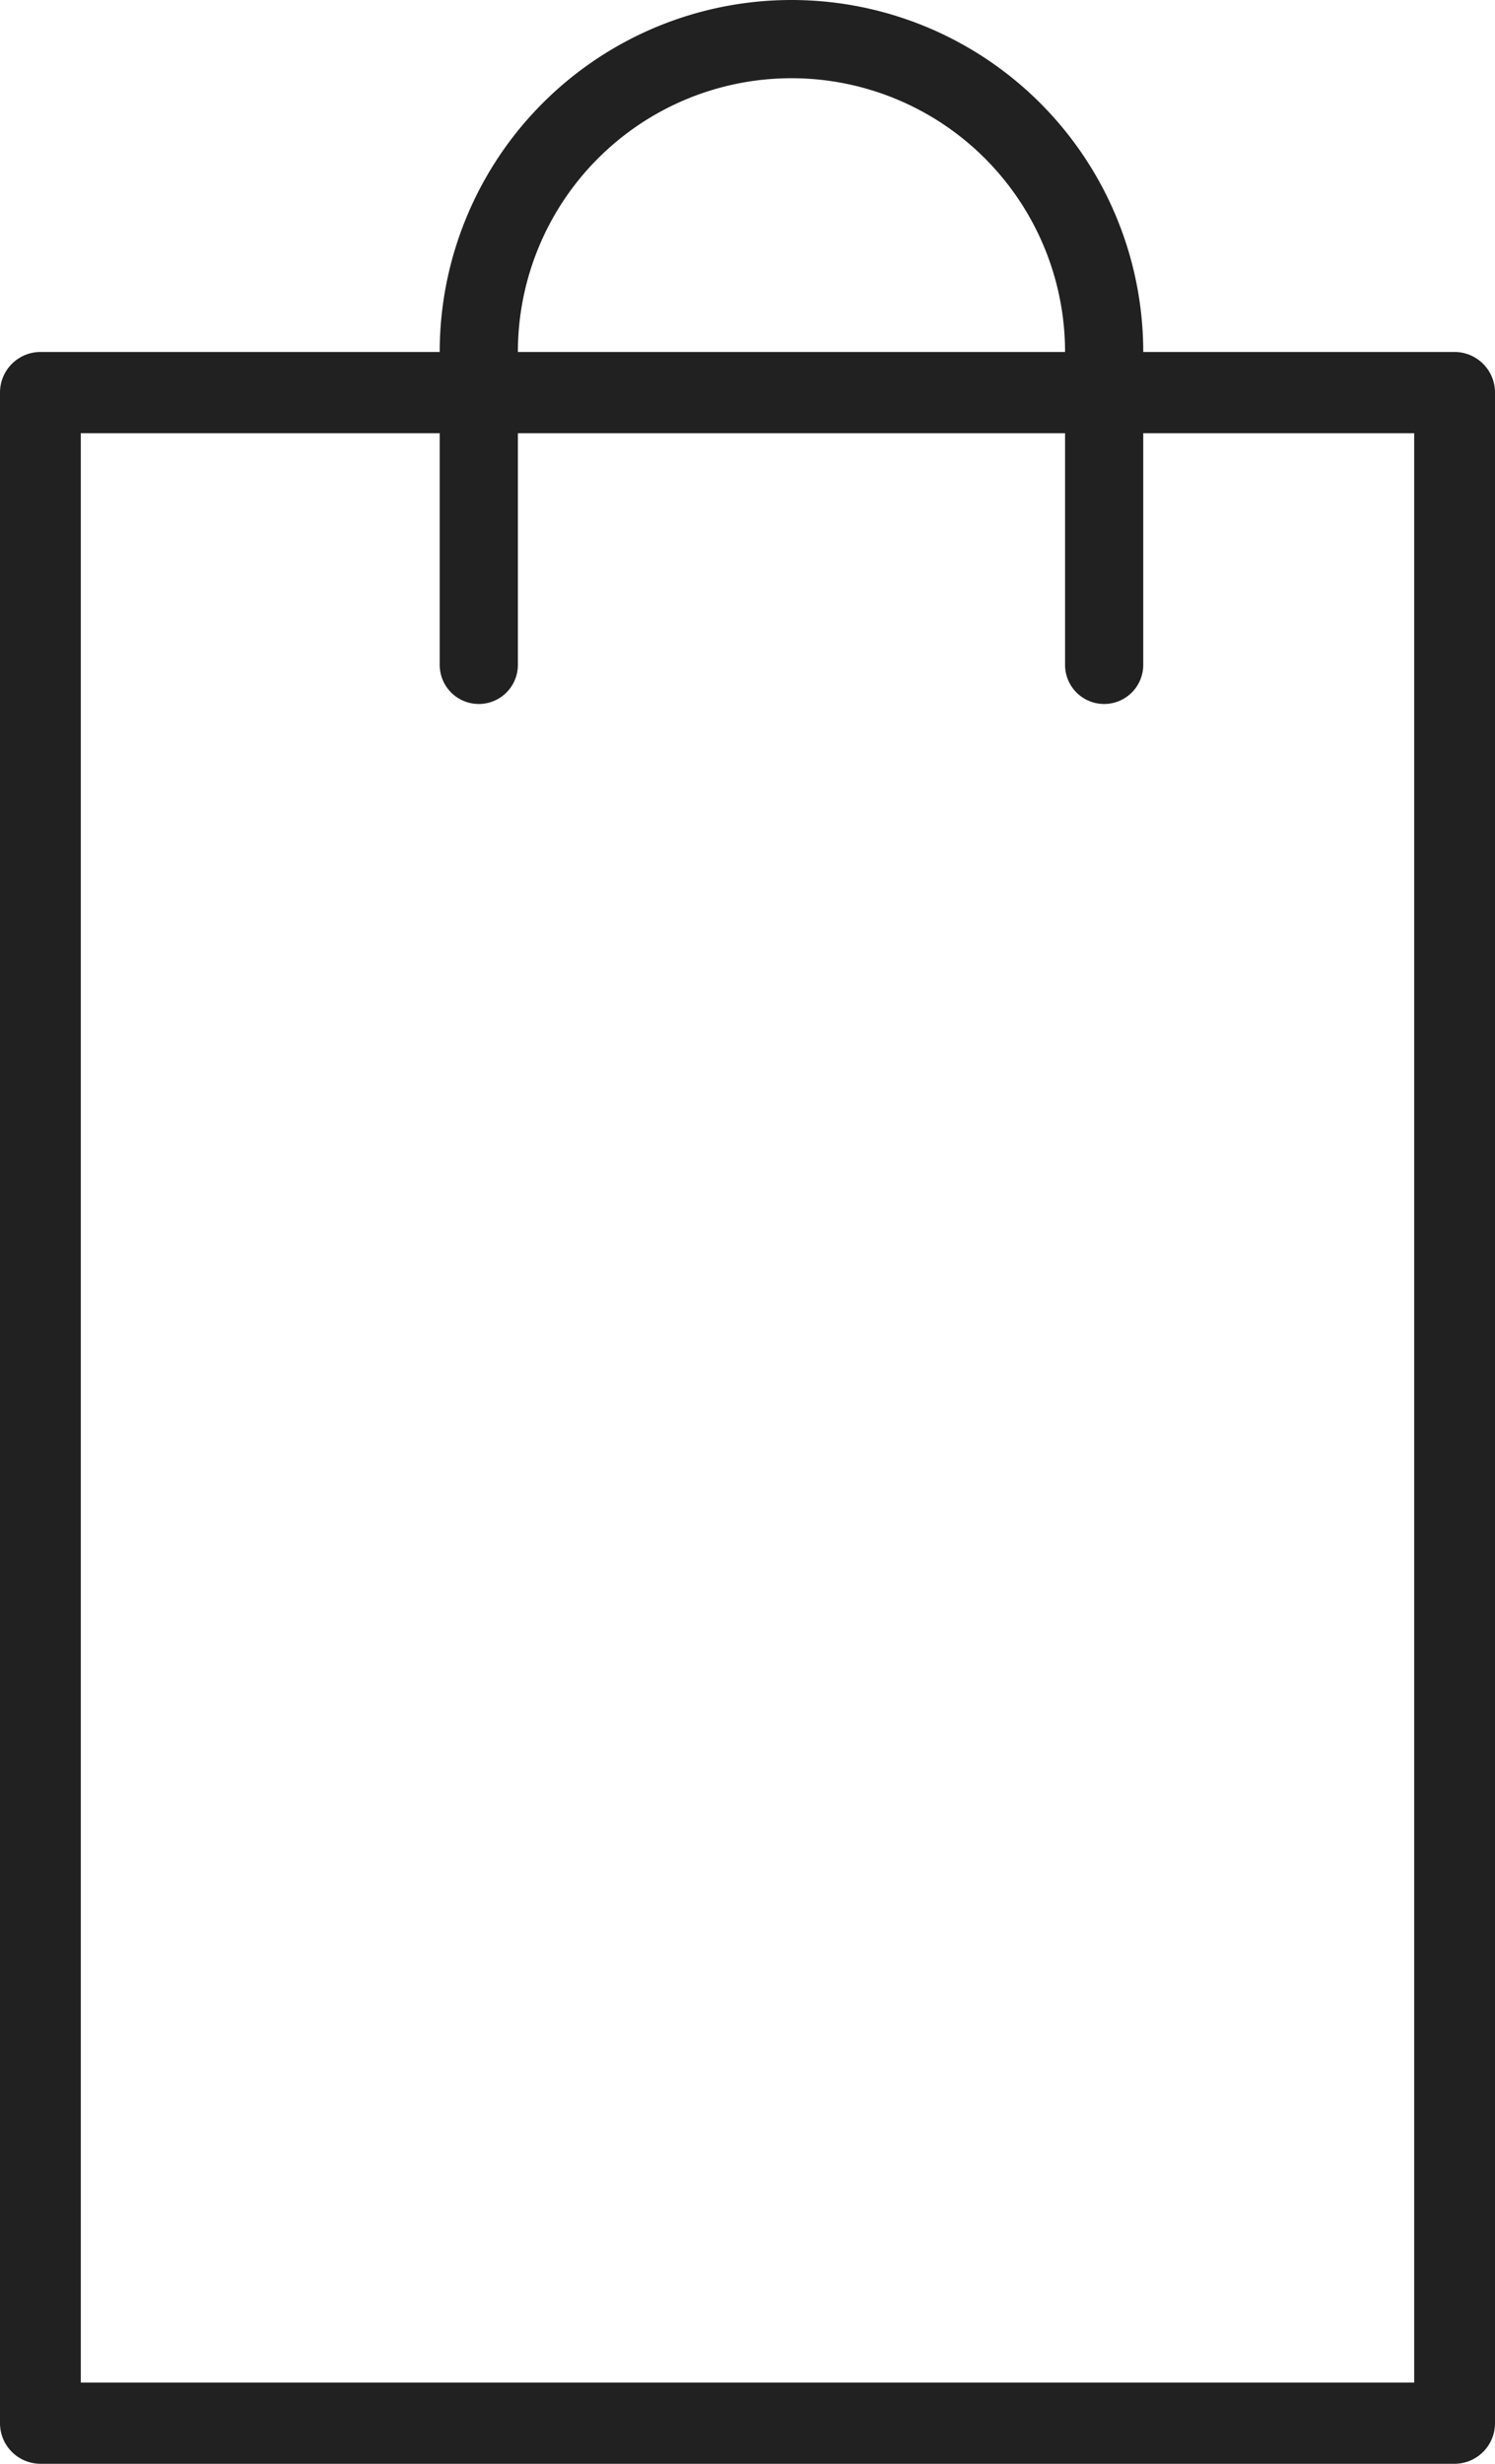<svg id="paper-bag" xmlns="http://www.w3.org/2000/svg" viewBox="0 0 17 28">
  <defs>
    <style>
      .cls-1 {
        fill: #212121;
      }
    </style>
  </defs>
  <path id="Shape" class="cls-1" d="M16.54,24H.459A.461.461,0,0,1,0,23.539V.462A.461.461,0,0,1,.459,0H16.54A.461.461,0,0,1,17,.462V23.539A.461.461,0,0,1,16.54,24ZM.919.923V23.077H16.081V.923Z" transform="translate(0 4)"/>
  <path id="Shape-2" data-name="Shape" class="cls-1" d="M4,0A4,4,0,0,0,0,4V7.556a.444.444,0,0,0,.889,0V4A3.111,3.111,0,0,1,7.111,4V7.556a.444.444,0,0,0,.889,0V4A4,4,0,0,0,4,0Z" transform="translate(5)"/>
</svg>
